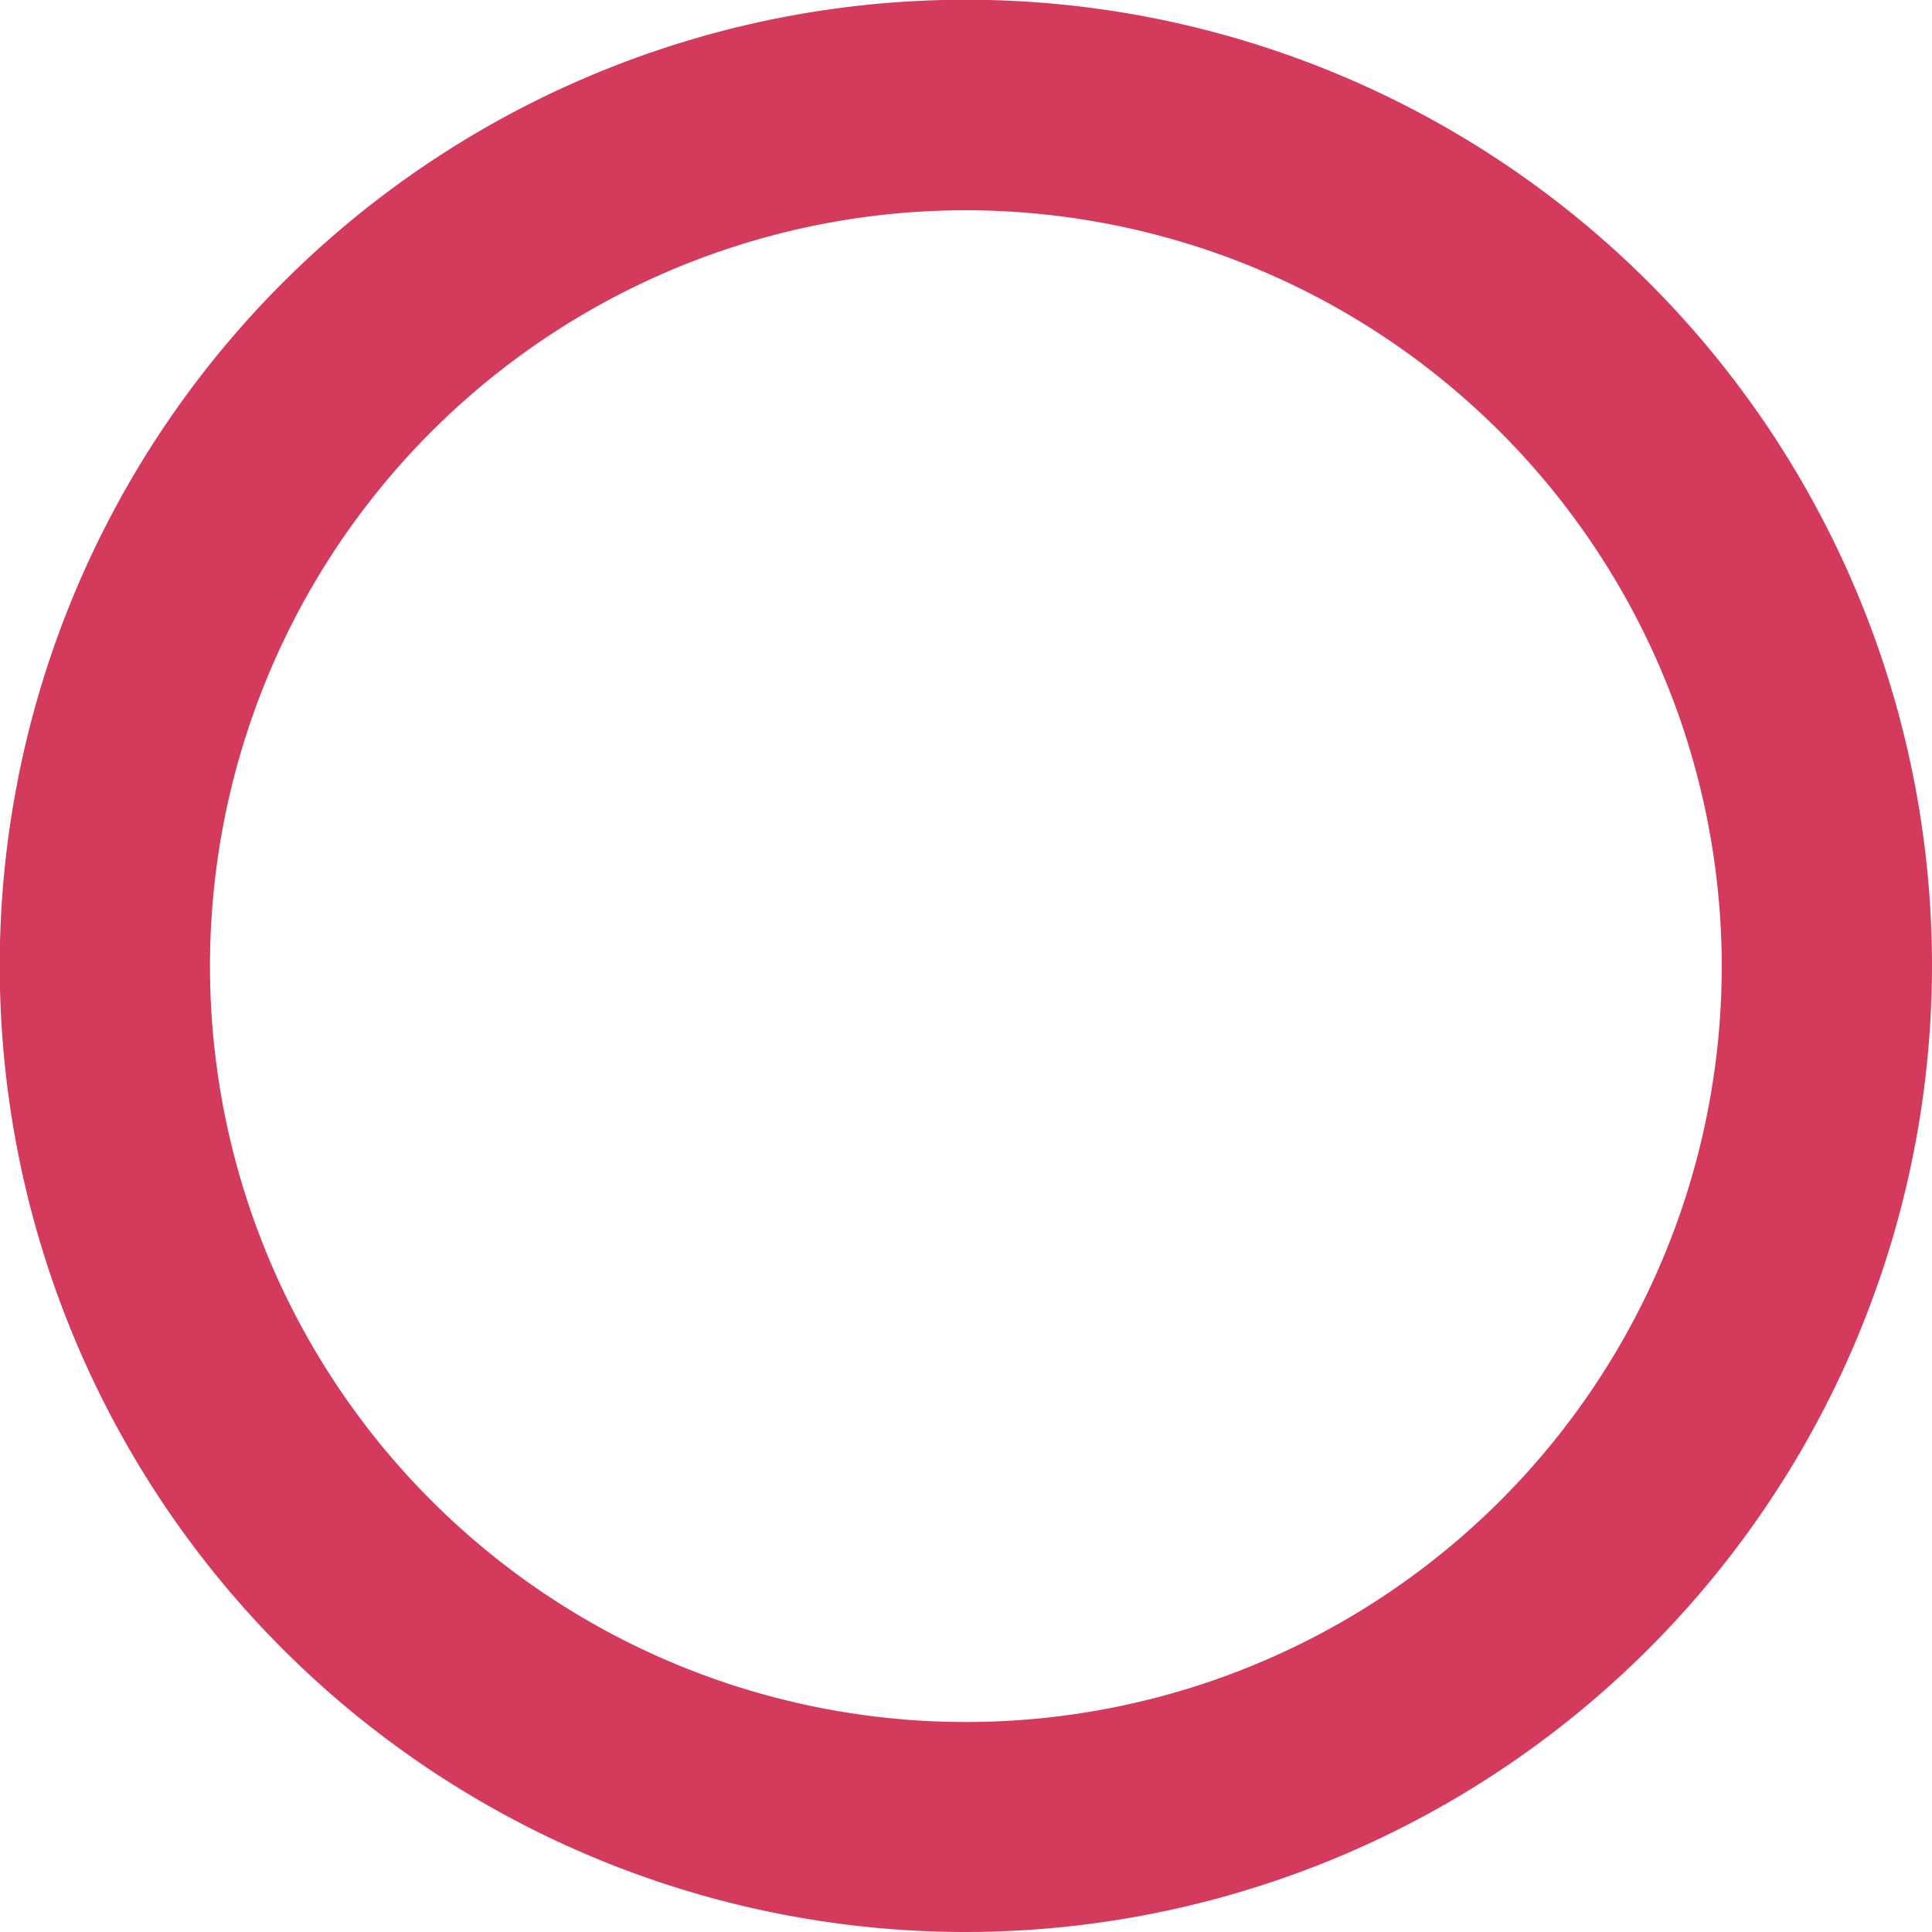<svg xmlns="http://www.w3.org/2000/svg" viewBox="0 0 73.51 73.51"><defs><style>.cls-1{fill:#d33a5c;}</style></defs><title>Ресурс 2</title><g id="Слой_2" data-name="Слой 2"><g id="Слой_1-2" data-name="Слой 1"><path class="cls-1" d="M36.76,73.51A36.76,36.76,0,1,1,73.51,36.76,36.8,36.8,0,0,1,36.76,73.51ZM36.76,8A28.76,28.76,0,1,0,65.51,36.76,28.79,28.79,0,0,0,36.76,8Z"/></g></g></svg>